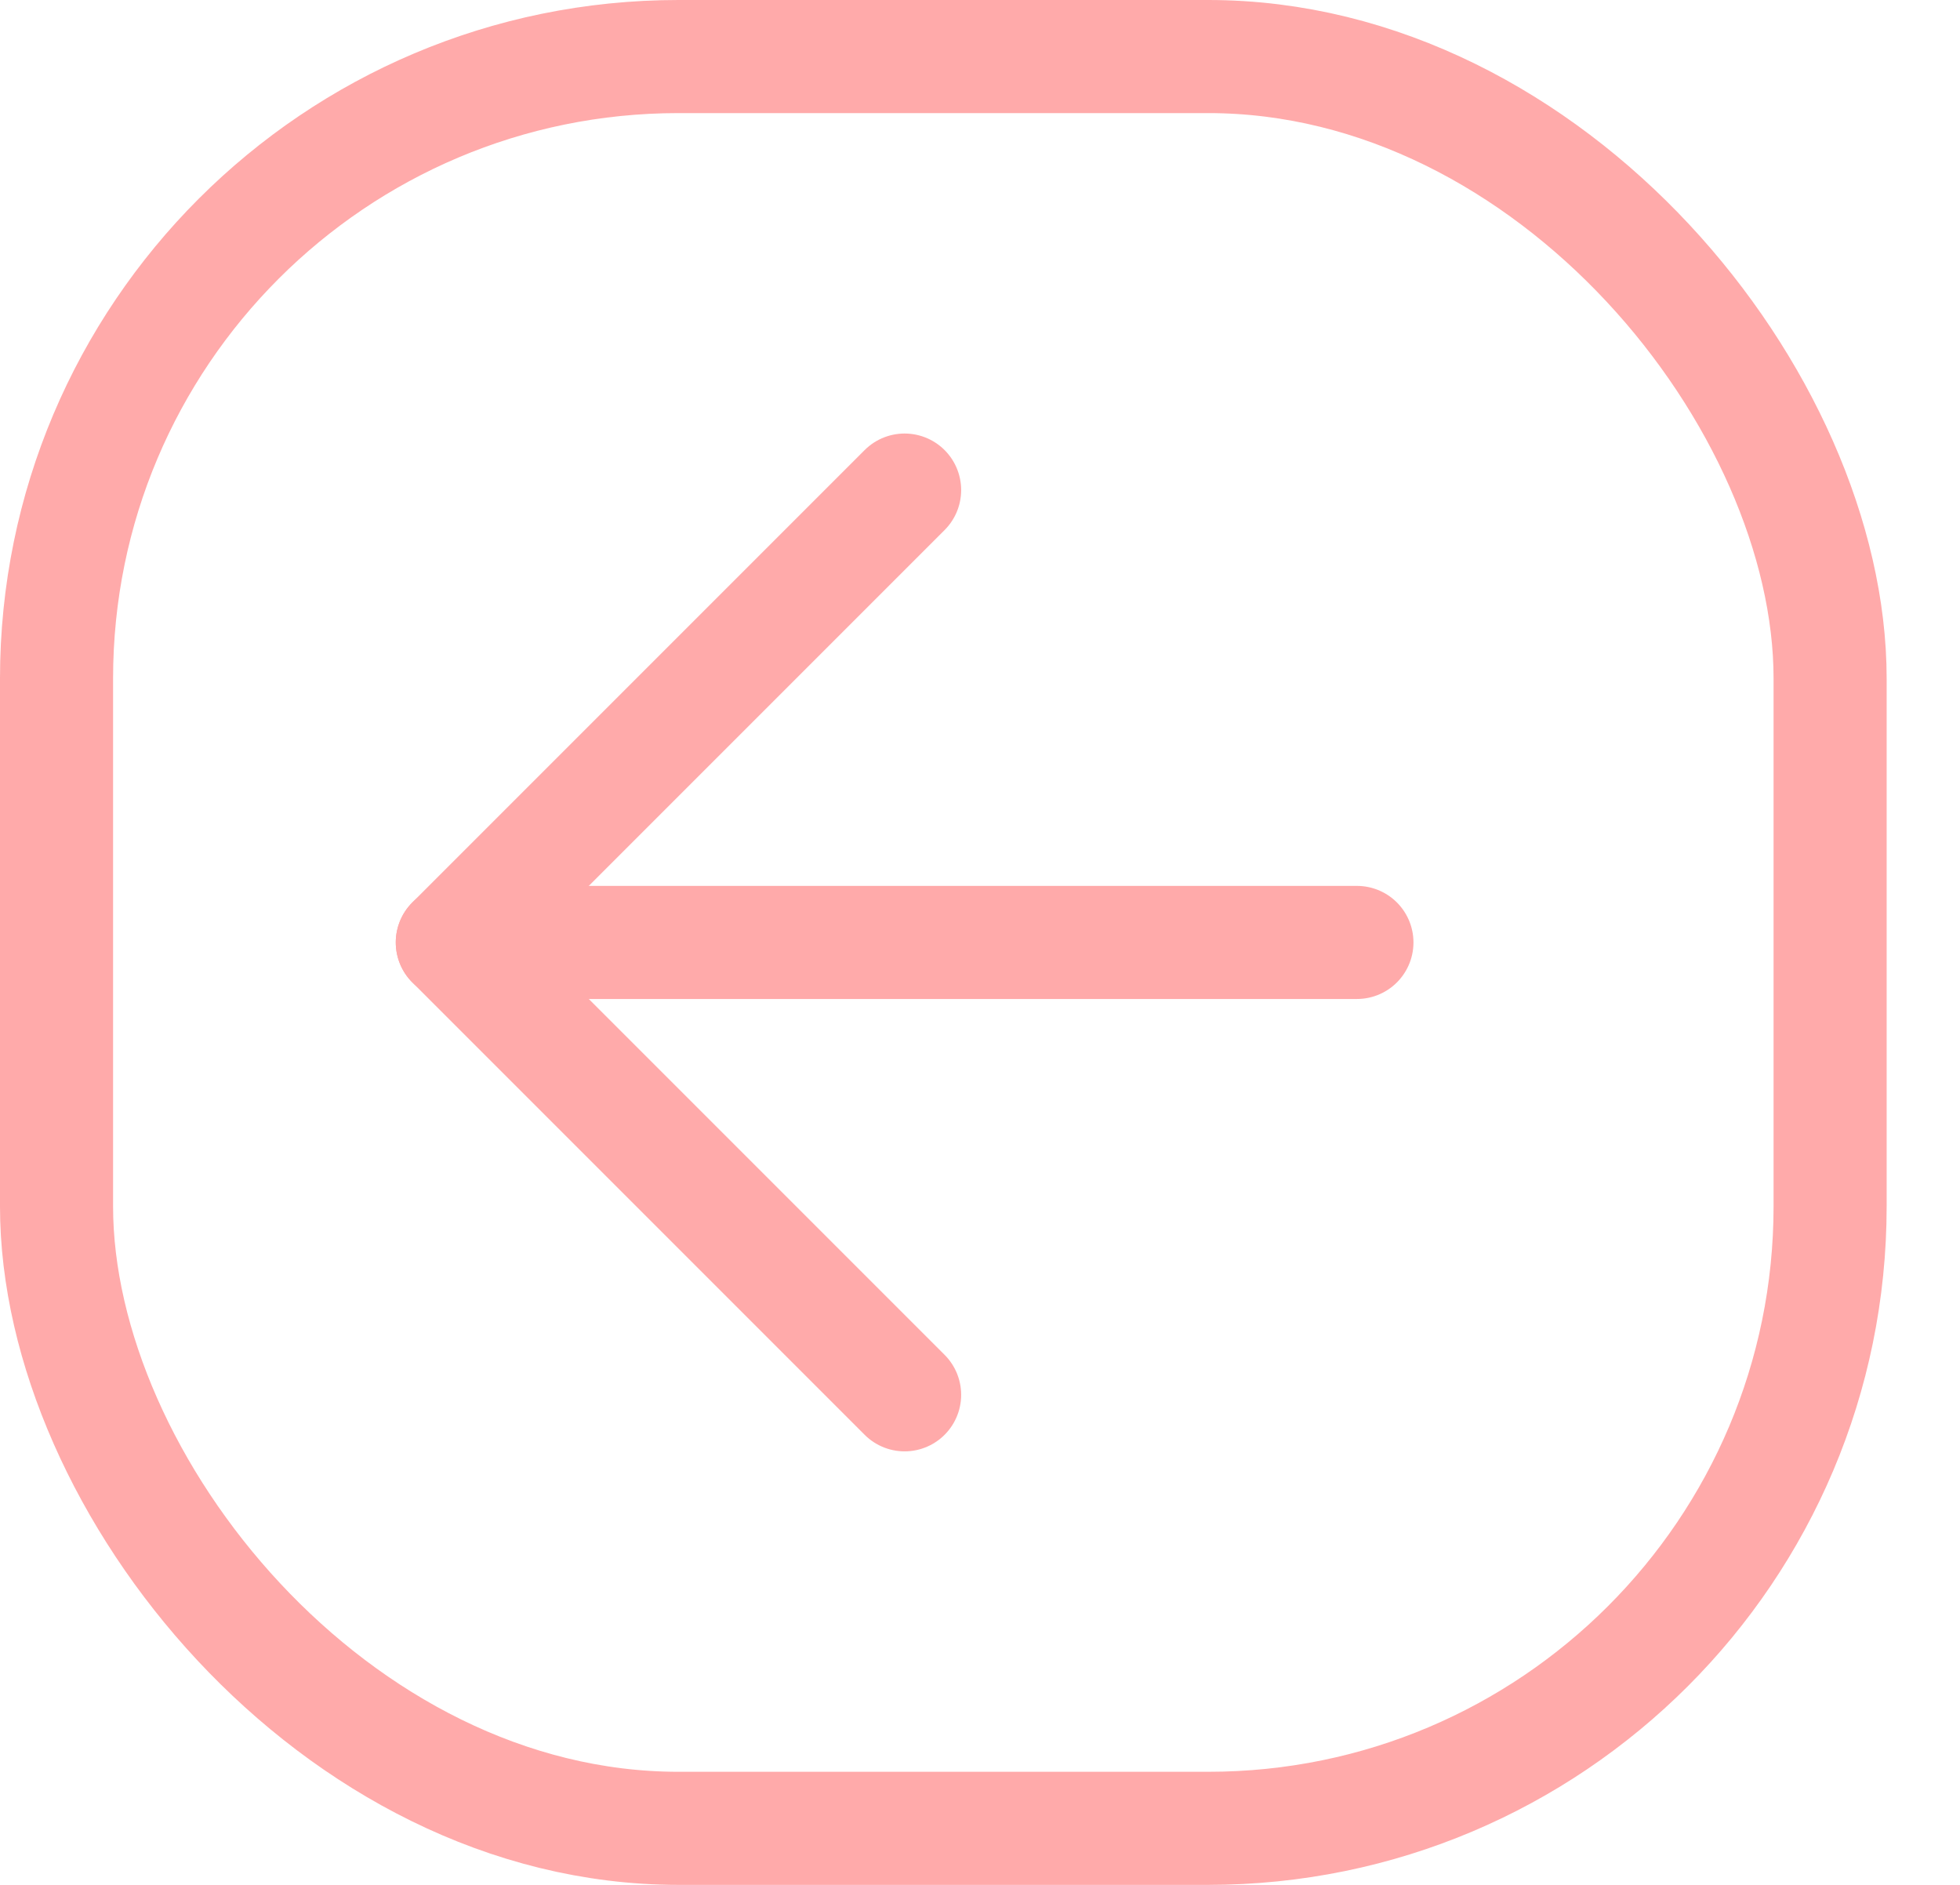 <svg width="26" height="25" viewBox="0 0 26 25" fill="none" xmlns="http://www.w3.org/2000/svg">
<rect x="0.75" y="0.75" width="23.527" height="23.5" rx="8.25" stroke="#FFAAAA" stroke-width="1.5"/>
<path d="M18 12.5H6" stroke="#FFAAAA" stroke-width="1.5" stroke-linecap="round" stroke-linejoin="round"/>
<path d="M12 18.5L6 12.5L12 6.5" stroke="#FFAAAA" stroke-width="1.5" stroke-linecap="round" stroke-linejoin="round"/>
</svg>
